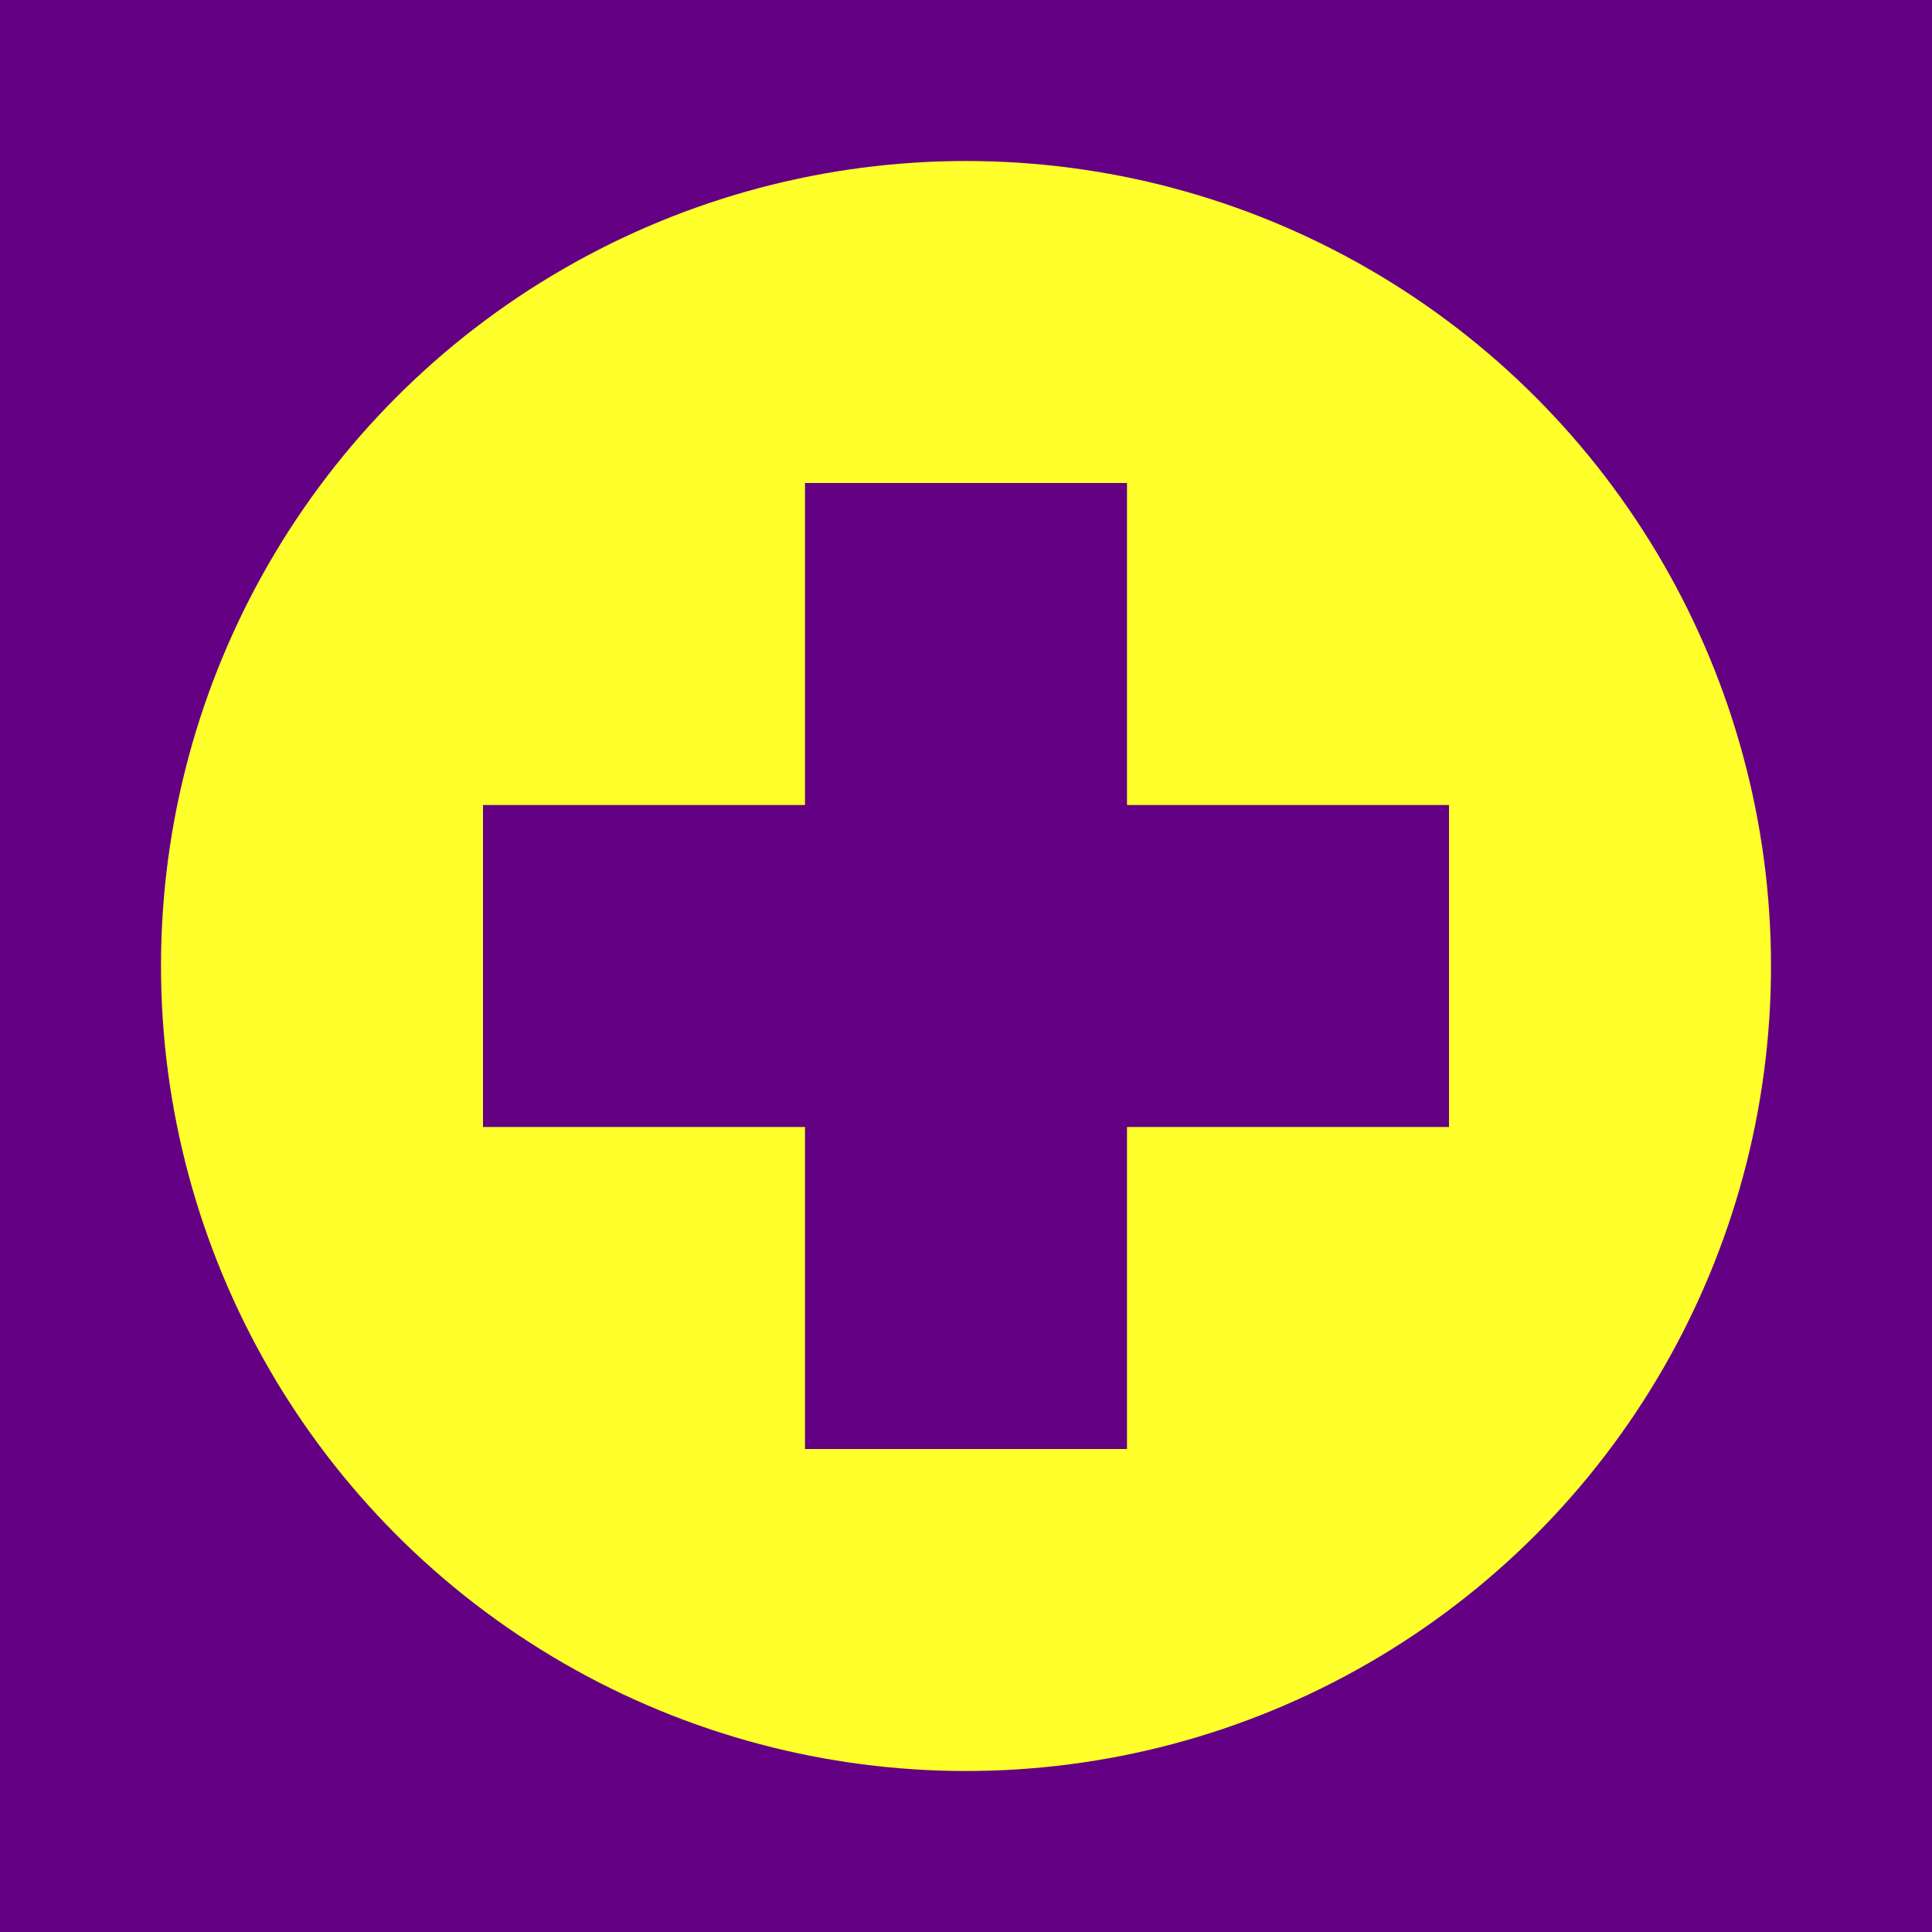 <?xml version="1.0" encoding="utf-8" ?>
<svg baseProfile="full" height="120" version="1.1" width="120" xmlns="http://www.w3.org/2000/svg" xmlns:ev="http://www.w3.org/2001/xml-events" xmlns:xlink="http://www.w3.org/1999/xlink"><defs /><rect fill="rgb(99,0,132)" height="120" width="120" x="0" y="0" /><circle cx="60" cy="60" fill="rgb(255,255,44)" r="50" /><rect fill="rgb(99,0,132)" height="60" width="20" x="50" y="30" /><rect fill="rgb(99,0,132)" height="20" width="60" x="30" y="50" /></svg>